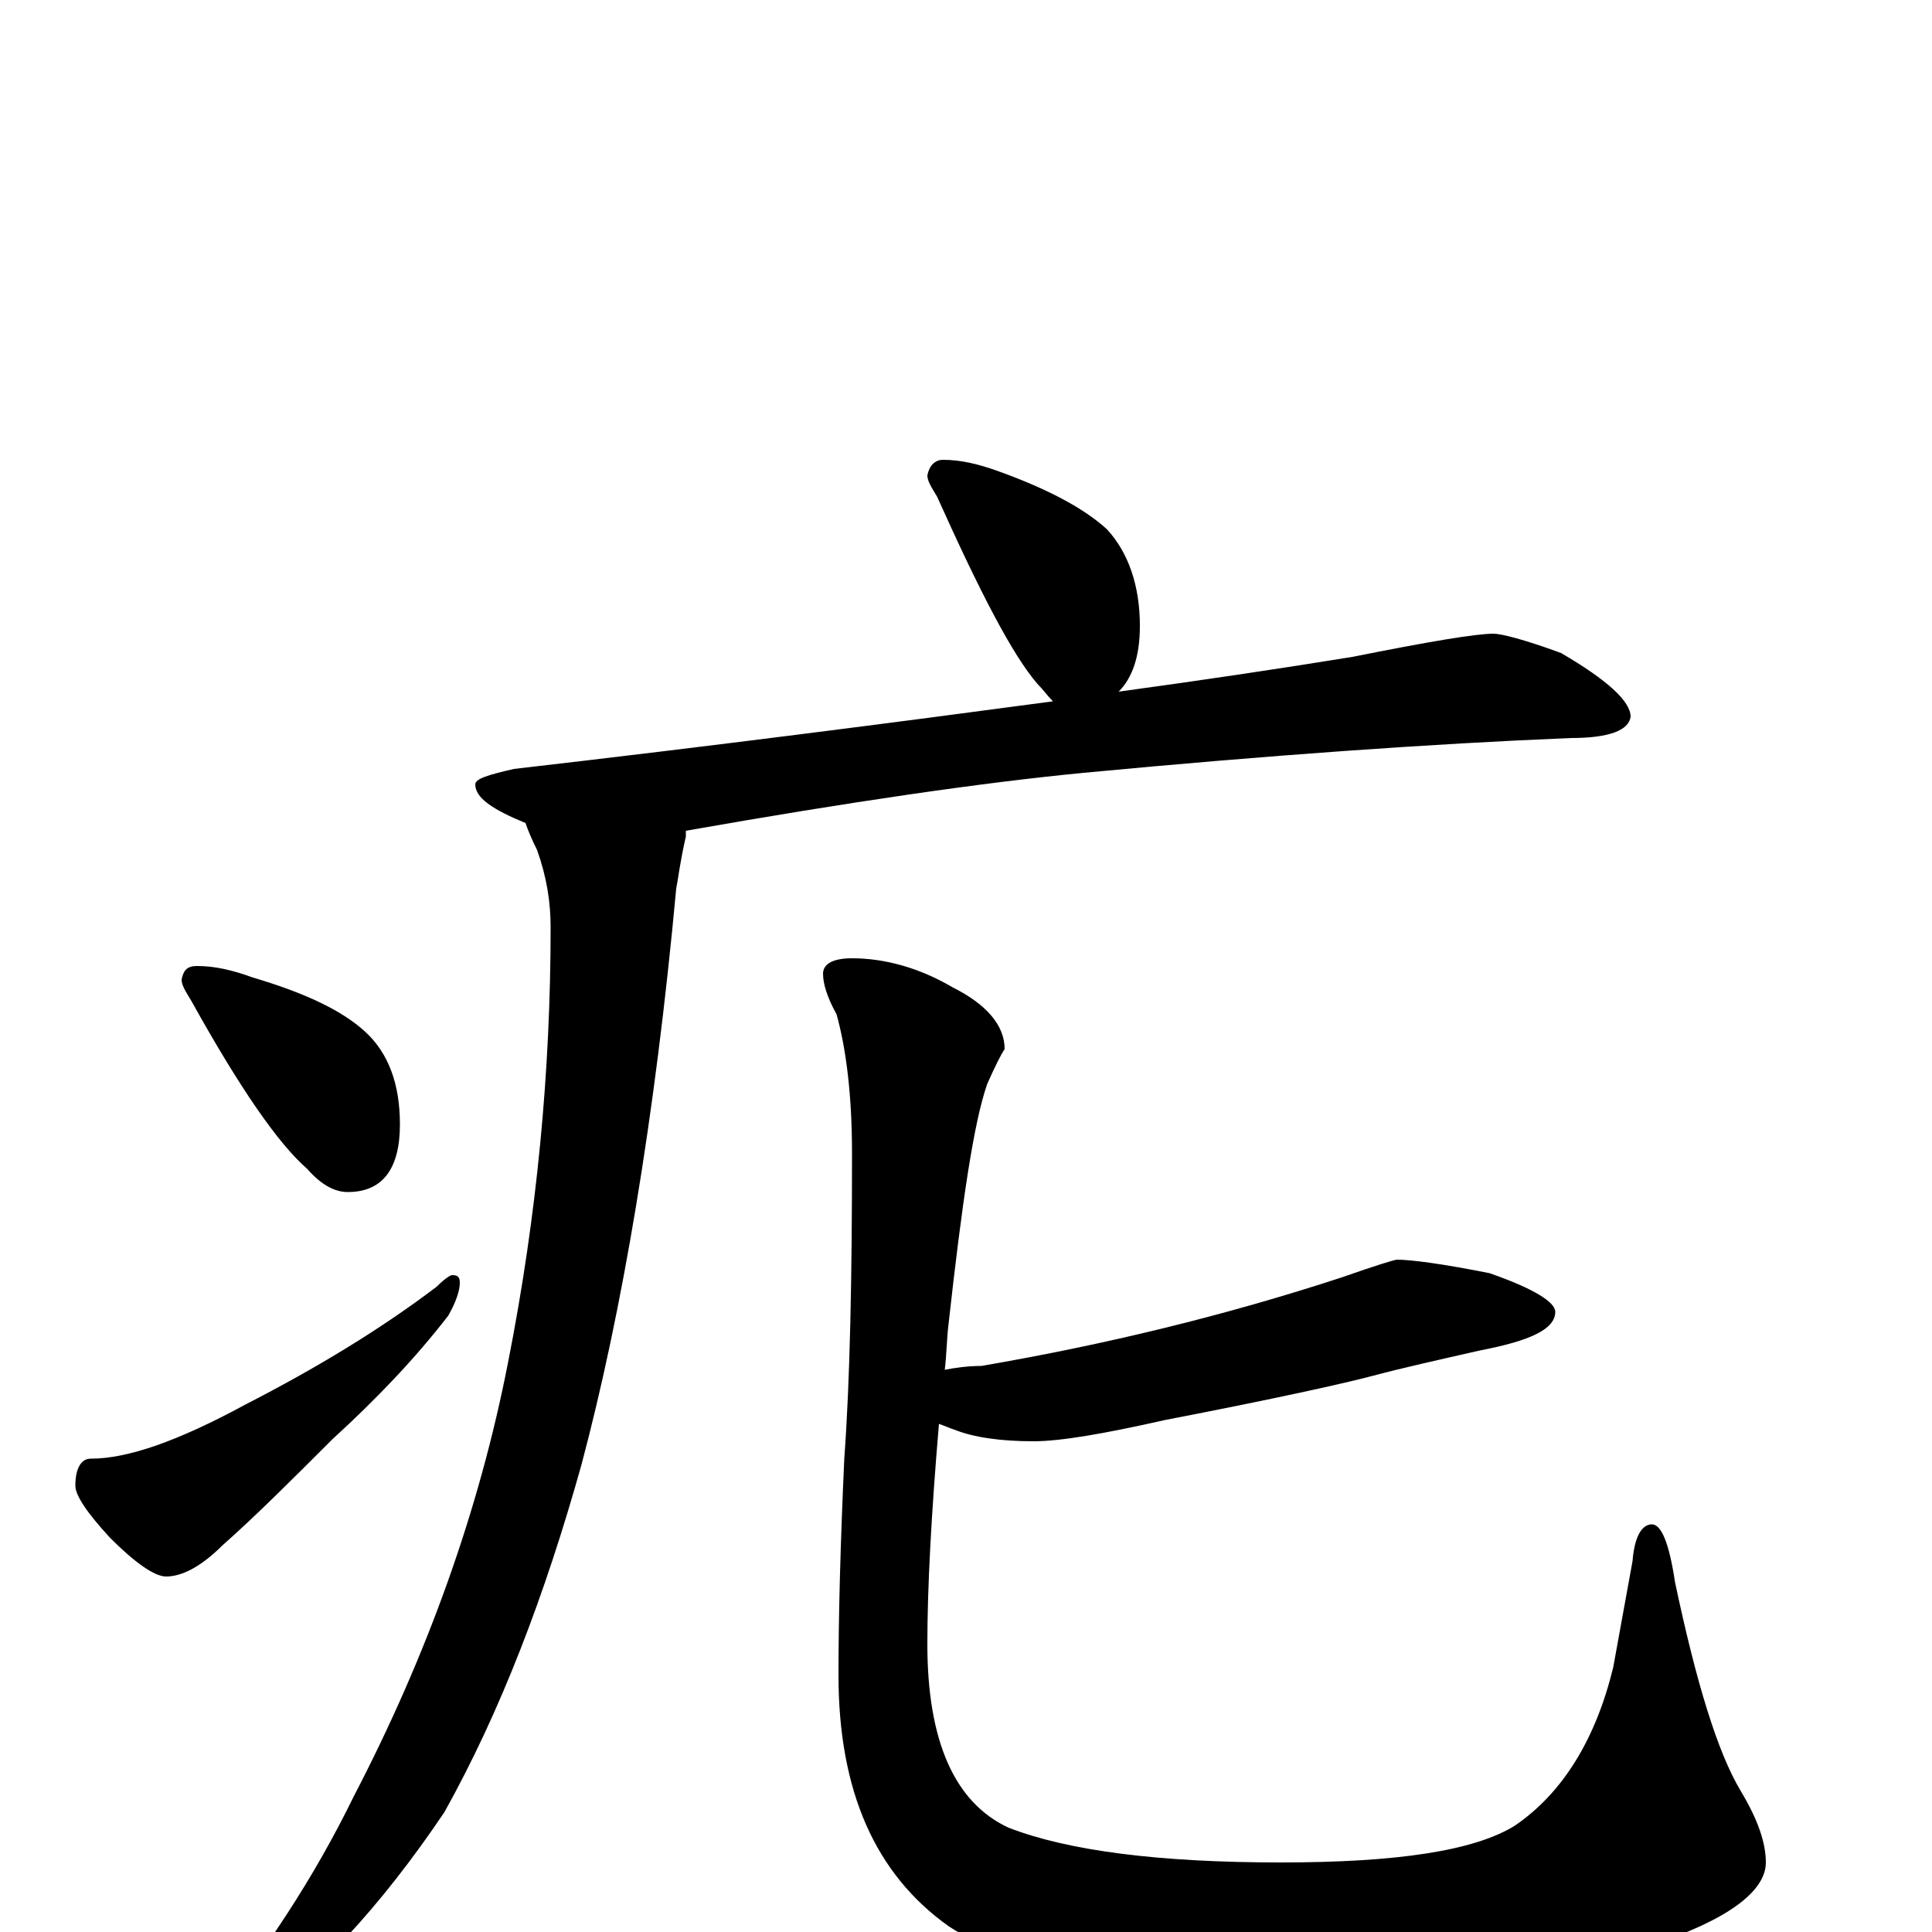 <?xml version="1.0" encoding="utf-8" ?>
<!DOCTYPE svg PUBLIC "-//W3C//DTD SVG 1.1//EN" "http://www.w3.org/Graphics/SVG/1.1/DTD/svg11.dtd">
<svg version="1.1" id="Layer_1" xmlns="http://www.w3.org/2000/svg" xmlns:xlink="http://www.w3.org/1999/xlink" x="0px" y="145px" width="1000px" height="1000px" viewBox="0 0 1000 1000" enable-background="new 0 0 1000 1000" xml:space="preserve">
<g id="Layer_1">
<path id="glyph" transform="matrix(1 0 0 -1 0 1000)" d="M488,762C497,762 506,760 517,756C542,747 561,737 573,726C584,714 590,697 590,676C590,660 586,649 579,642C623,648 663,654 700,660C740,668 764,672 773,672C777,672 789,669 808,662C832,648 844,637 844,629C843,622 833,618 813,618C740,615 656,609 561,600C509,595 440,585 355,570C355,569 355,568 355,567C352,554 351,545 350,540C339,421 322,321 301,242C282,174 259,114 230,62C197,13 162,-25 123,-52C118,-53 112,-54 105,-54l0,4C137,-11 163,29 183,70C221,143 248,218 263,295C278,371 285,446 285,520C285,533 283,546 278,560C275,566 273,571 272,574C255,581 246,587 246,594C246,597 253,599 266,602C370,614 463,626 545,637C542,640 540,643 537,646C524,661 507,694 485,743C482,748 480,751 480,754C481,759 484,762 488,762M102,500C111,500 120,498 131,494C158,486 177,477 189,466C201,455 207,439 207,418C207,395 198,383 180,383C173,383 166,387 159,395C144,408 124,437 99,482C96,487 94,490 94,493C95,498 97,500 102,500M234,340C237,340 238,339 238,336C238,332 236,326 232,319C215,297 195,276 172,255C151,234 132,215 115,200C104,189 94,184 86,184C80,184 70,191 57,204C45,217 39,226 39,231C39,240 42,245 47,245C66,245 92,254 127,273C164,292 197,312 226,334C230,338 233,340 234,340M723,348C730,348 746,346 771,341C794,333 805,326 805,321C805,312 792,306 766,301C744,296 726,292 711,288C696,284 660,276 603,265C572,258 549,254 535,254C518,254 504,256 494,260C491,261 489,262 486,263C482,216 480,178 480,149C480,99 494,67 522,54C553,42 600,36 663,36C723,36 763,42 784,55C809,72 826,100 835,137l10,55C846,205 850,211 855,211C860,211 864,201 867,181C878,129 889,93 901,73C910,58 914,46 914,36C914,21 894,6 854,-7C809,-23 749,-31 675,-31C588,-31 526,-20 491,3C453,30 434,73 434,133C434,164 435,201 437,245C440,286 441,339 441,403C441,433 438,457 433,475C428,484 426,491 426,496C426,501 431,504 441,504C458,504 476,499 493,489C511,480 520,469 520,457C518,454 515,448 511,439C504,419 498,378 491,315C490,307 490,299 489,291C494,292 501,293 508,293C572,304 634,319 695,339C712,345 722,348 723,348z"/>
</g>
</svg>
